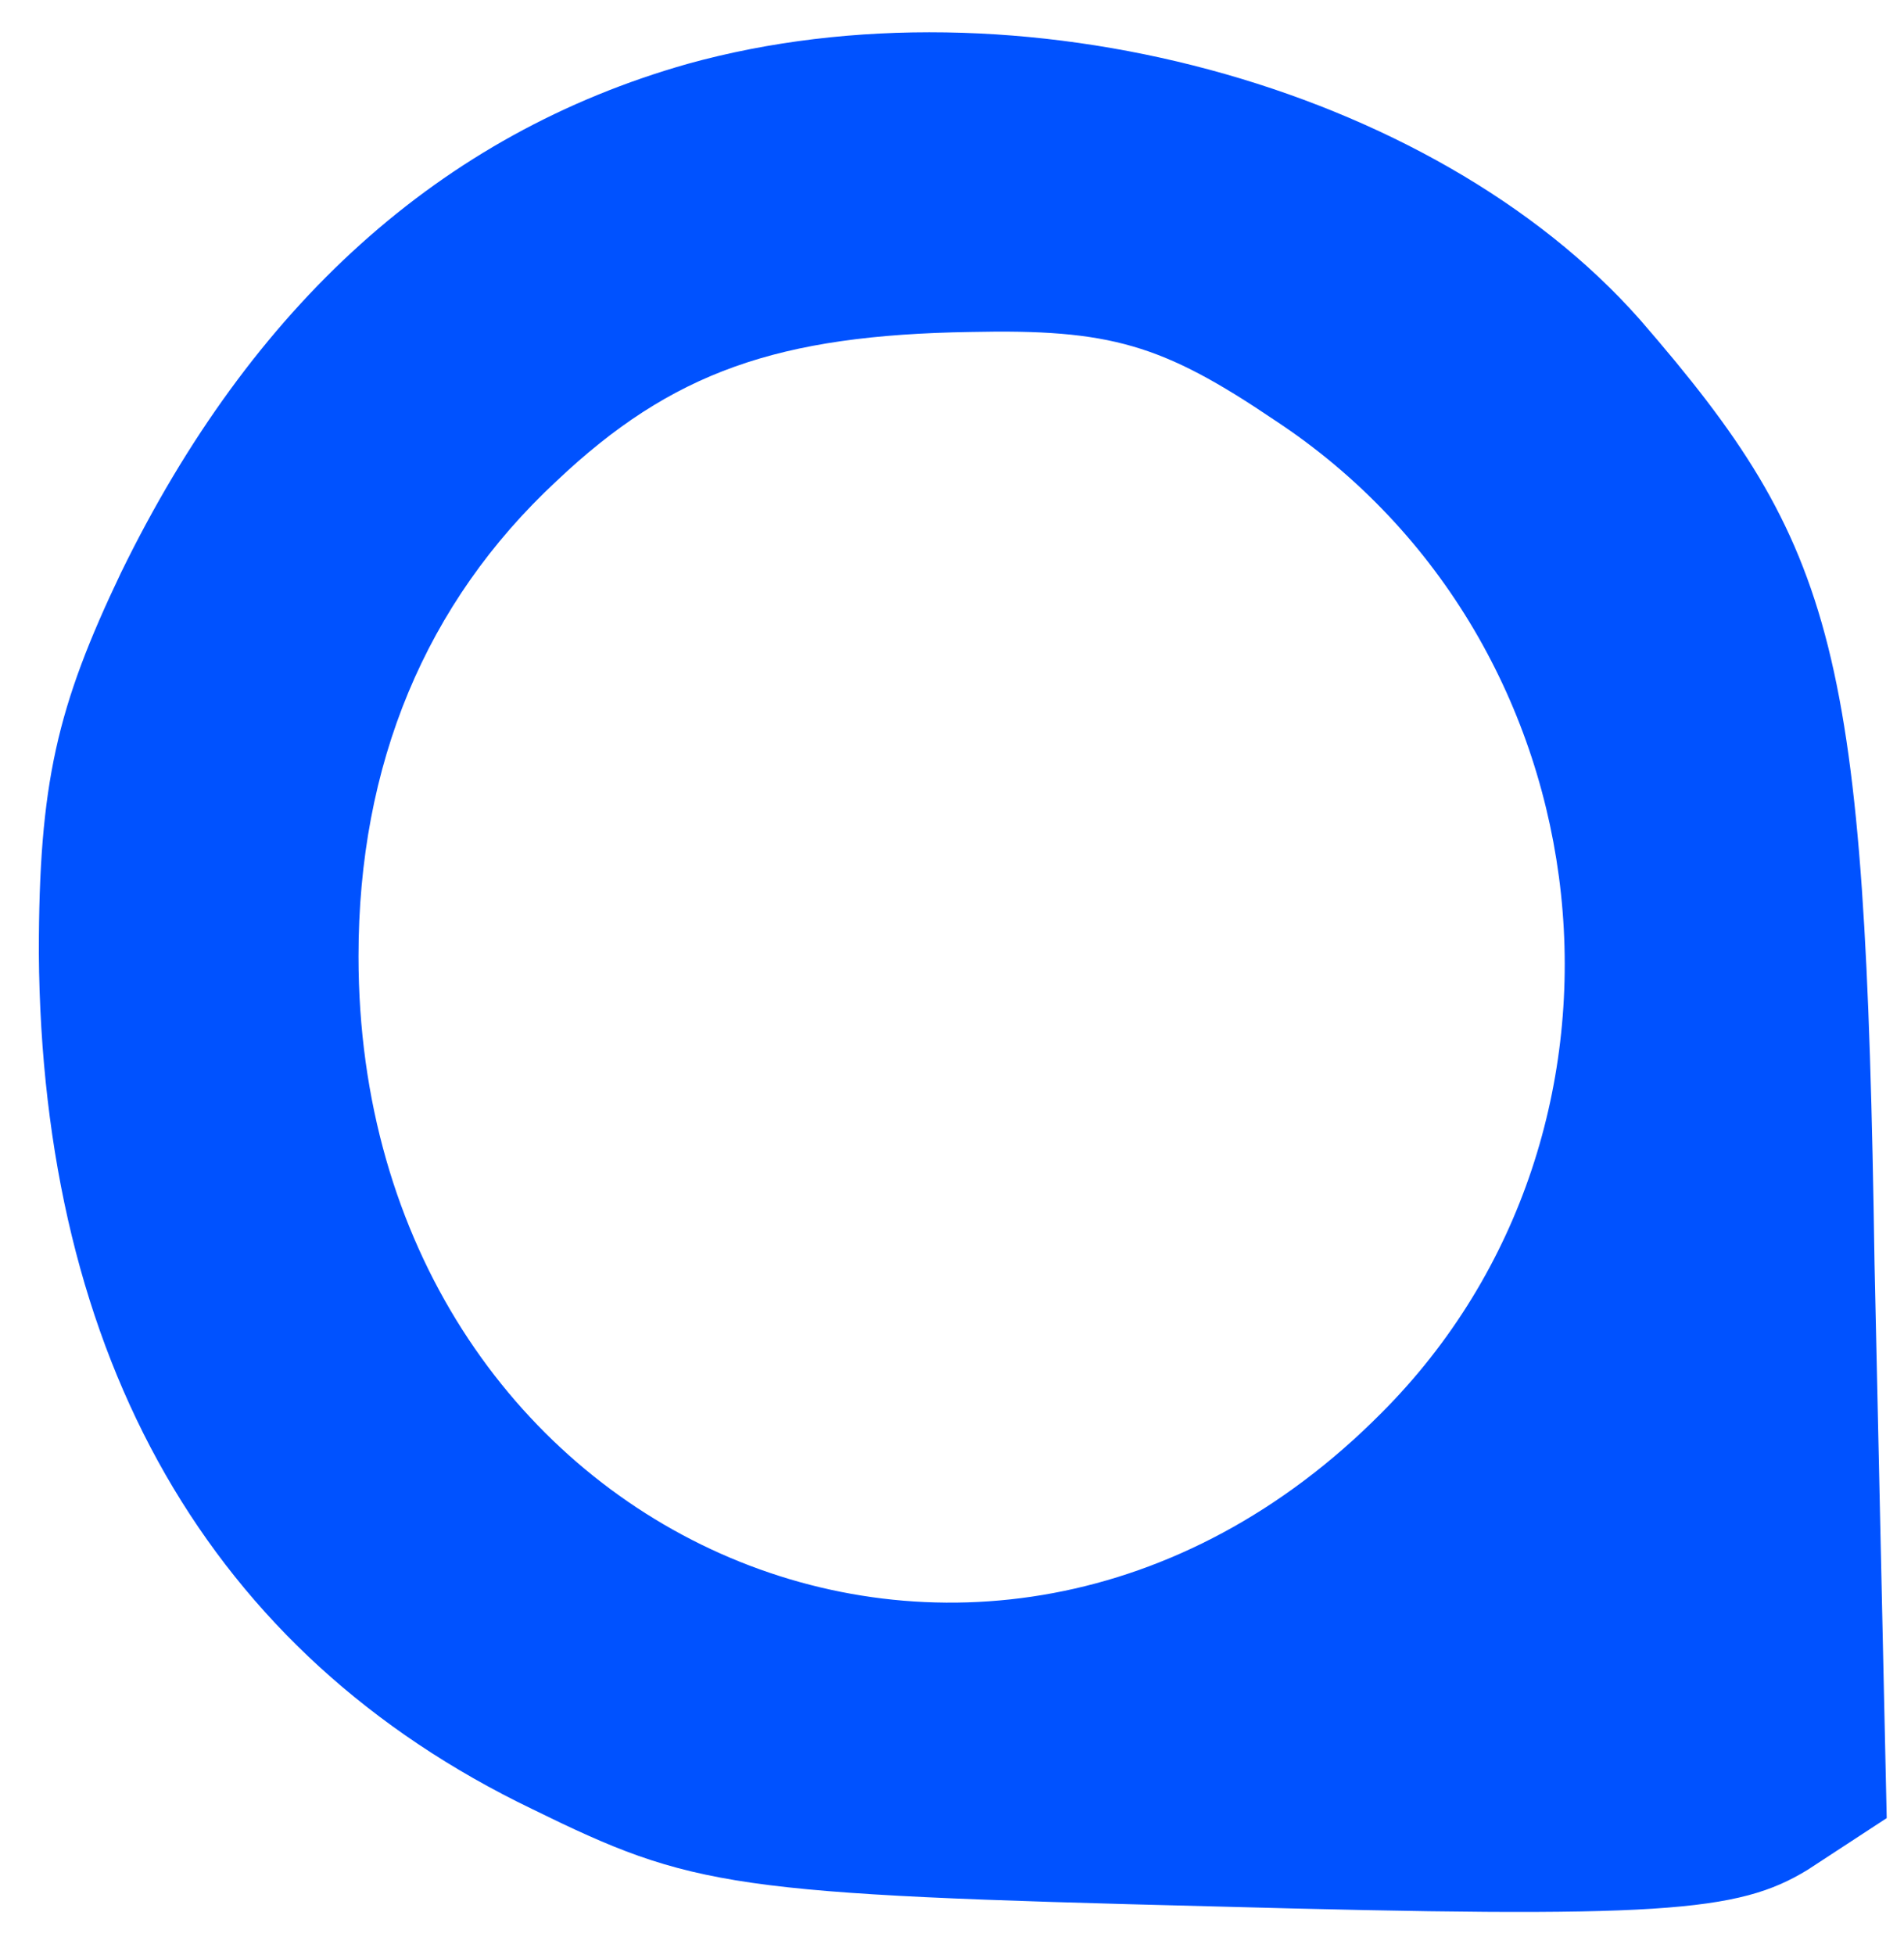 <svg width="38" height="39" viewBox="0 0 38 39" fill="none" xmlns="http://www.w3.org/2000/svg">
<path d="M13.717 1.276C8.795 2.674 5.028 6.076 2.416 11.423C1.14 14.096 0.775 15.615 0.775 19.017C0.836 27.098 4.178 32.991 10.618 36.09C13.838 37.669 14.567 37.791 24.227 38.034C33.159 38.277 34.678 38.156 36.075 37.305L37.655 36.272L37.412 25.214C37.229 12.941 36.683 10.937 32.733 6.38C28.602 1.701 20.278 -0.547 13.717 1.276ZM25.443 8.385C32.187 12.82 33.219 22.541 27.569 28.191C19.61 36.211 7.155 30.682 7.155 19.078C7.155 15.25 8.491 12.03 11.104 9.6C13.413 7.413 15.539 6.684 19.367 6.623C22.162 6.562 23.195 6.866 25.443 8.385Z" fill="#0052FF"/>
</svg>
